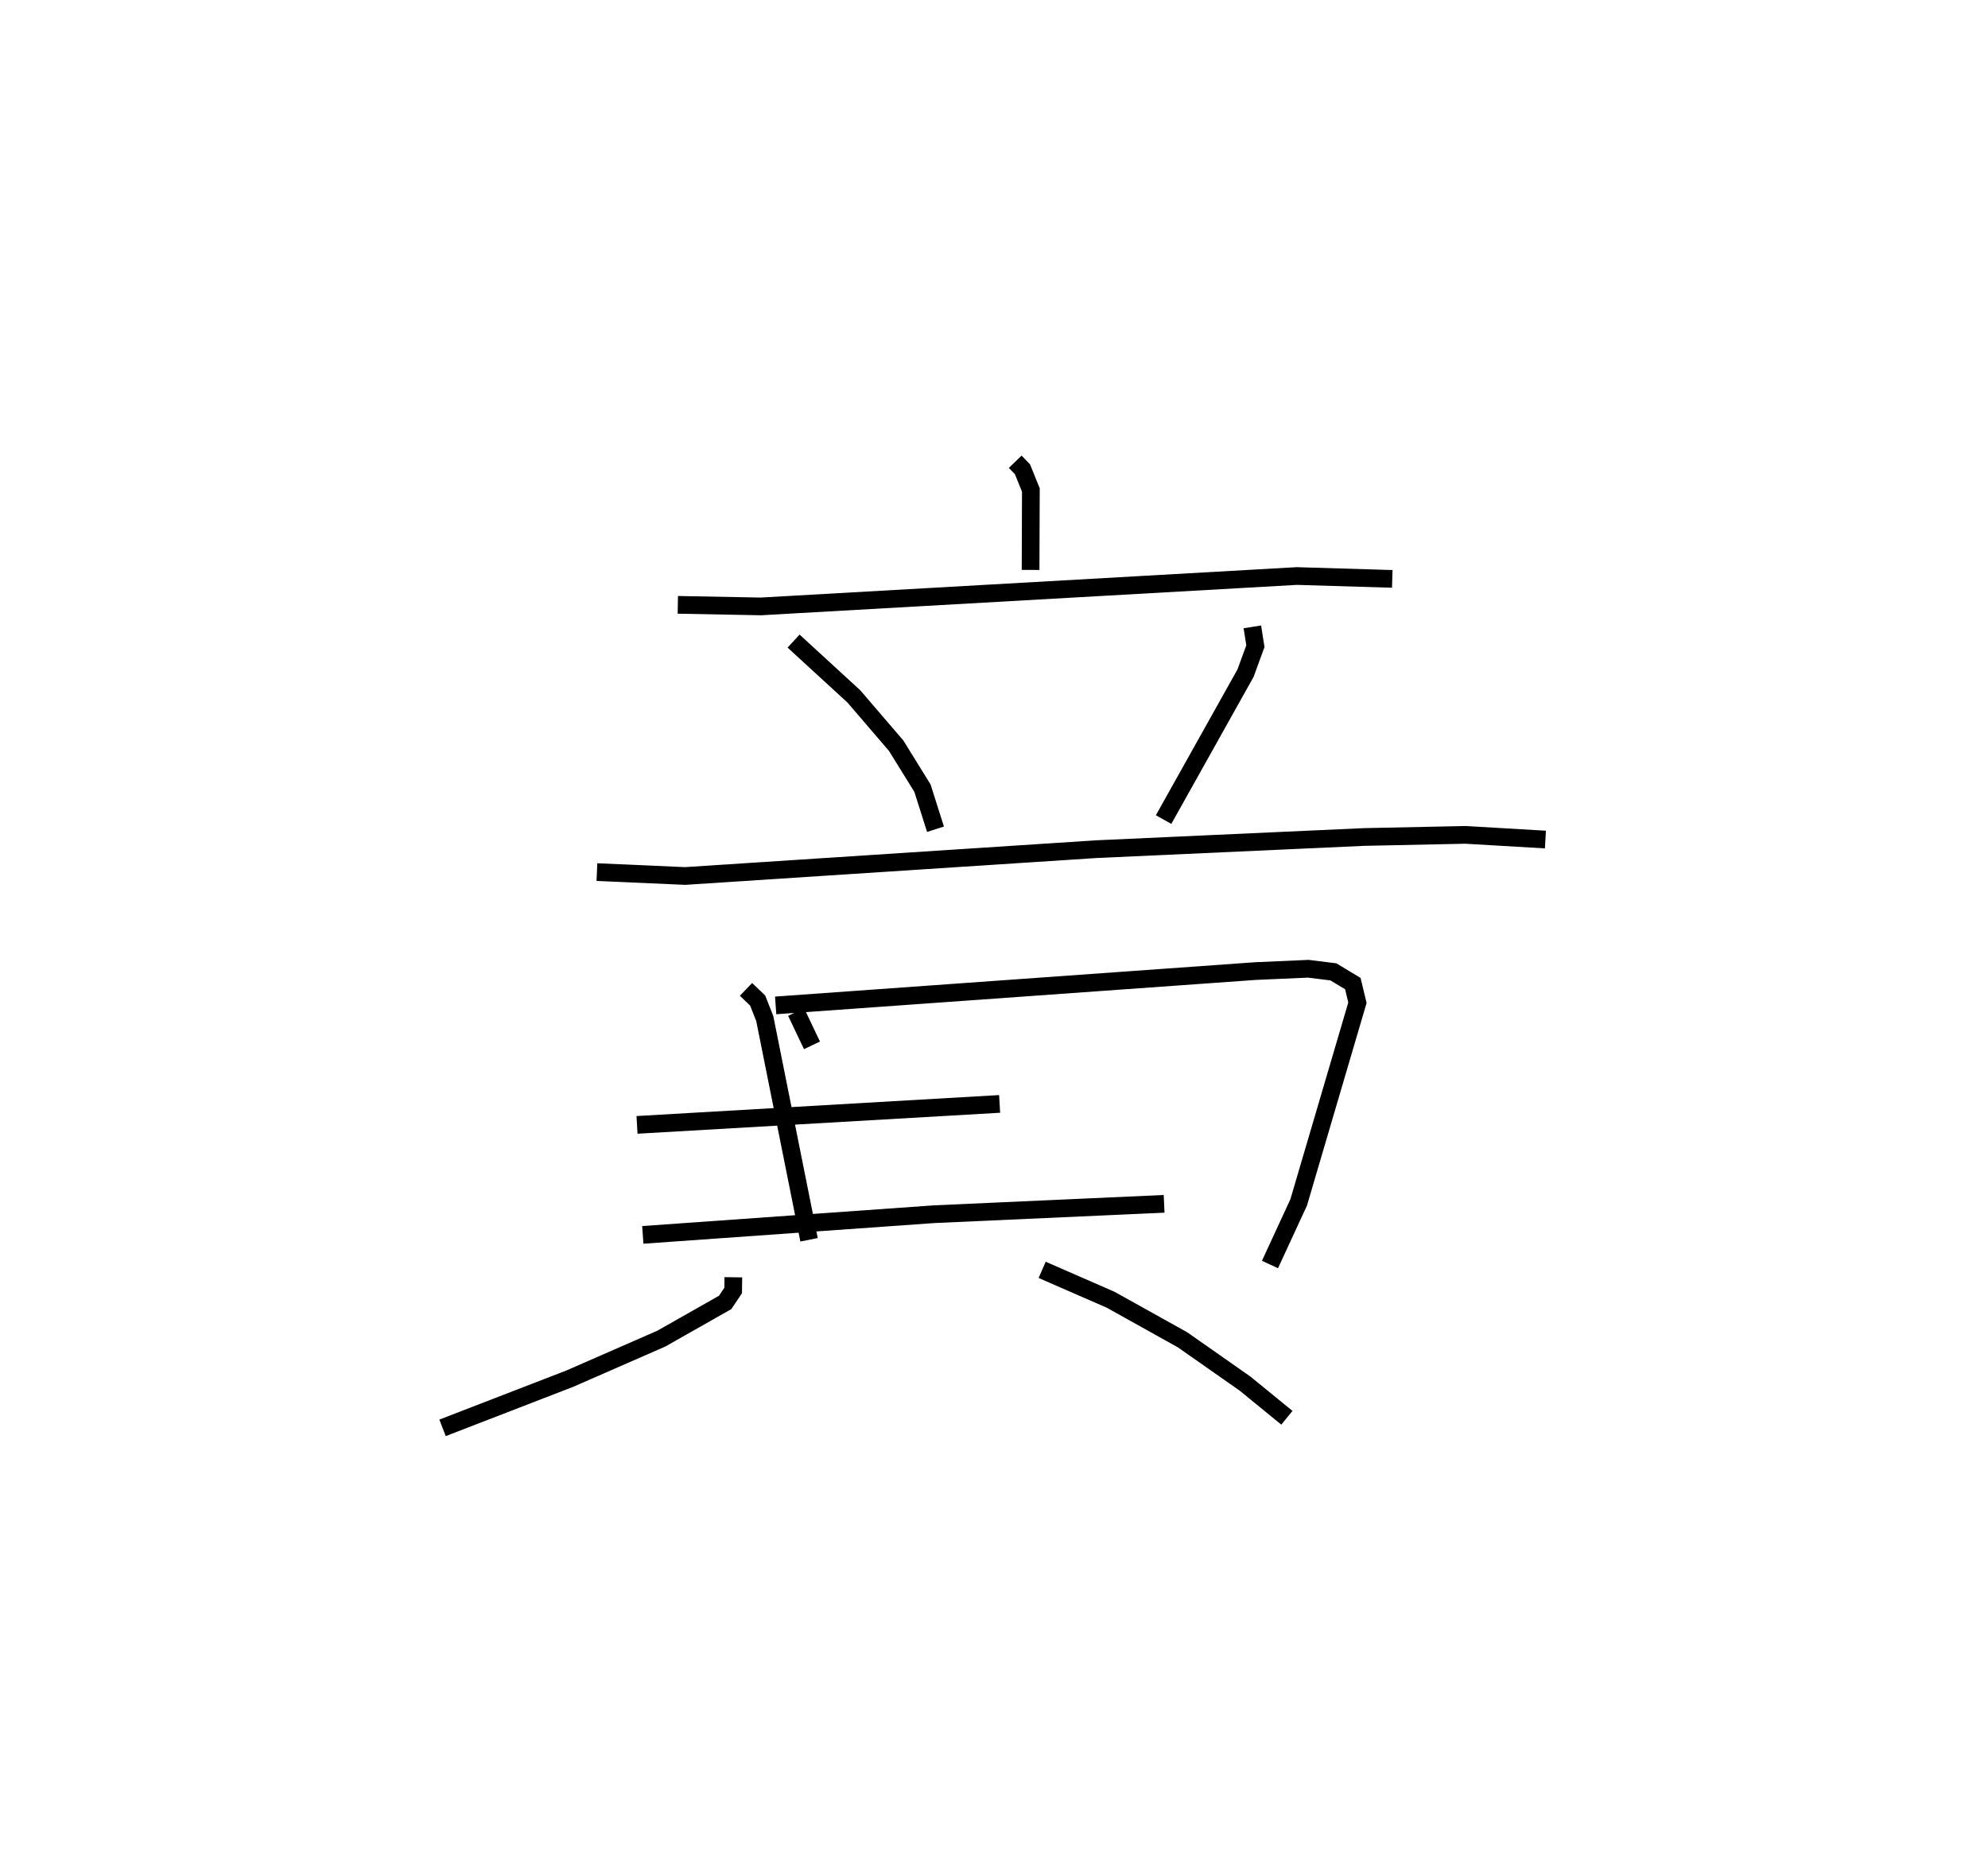 <?xml version="1.0" encoding="utf-8" ?>
<svg baseProfile="full" height="105.668" version="1.1" width="112.299" xmlns="http://www.w3.org/2000/svg" xmlns:ev="http://www.w3.org/2001/xml-events" xmlns:xlink="http://www.w3.org/1999/xlink"><defs /><rect fill="white" height="105.668" width="112.299" x="0" y="0" /><path d="M26.925,25 m0.0,0.0 m30.423,1.087 l0.409,0.424 0.475,1.174 l-0.016,4.514 m-19.927,1.973 l4.694,0.089 30.266,-1.717 l5.398,0.162 m-33.819,3.514 l3.404,3.124 2.389,2.784 l1.486,2.398 0.738,2.324 m17.898,-11.434 l0.172,1.091 -0.558,1.526 l-4.627,8.271 m-32.011,2.968 l4.984,0.219 23.22,-1.515 l15.123,-0.688 5.735,-0.12 l4.517,0.264 m-45.156,8.465 l0.658,0.633 0.401,1.017 l2.501,12.497 m-1.886,-13.241 l27.101,-1.94 2.985,-0.131 l1.419,0.176 1.099,0.662 l0.259,1.083 -3.319,11.281 l-1.621,3.507 m-26.767,-14.263 l0.896,1.881 m-9.884,4.494 l20.483,-1.185 m-20.156,7.4 l16.445,-1.168 13.003,-0.587 m-24.334,4.149 l-0.01,0.747 -0.452,0.675 l-3.609,2.046 -5.17,2.262 l-7.185,2.778 m33.871,-8.926 l3.868,1.688 4.063,2.265 l3.536,2.478 2.357,1.926 " fill="none" stroke="black" stroke-width="1" /></svg>